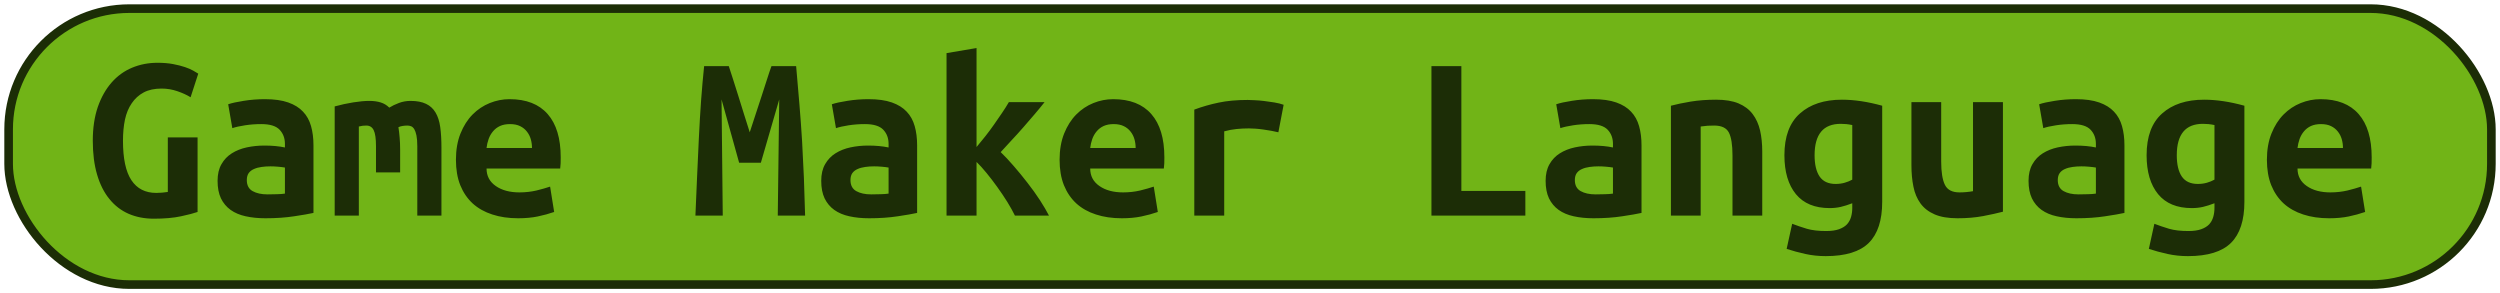 <?xml version="1.0" encoding="UTF-8"?>
<svg height="34" width="289.9" version="1.1" xmlns="http://www.w3.org/2000/svg">
    <rect
        height="32"
        width="287.9"
        rx="14"
        ry="14"
        x="1"
        y="1"
        fill="#71b417"
        stroke="#1c2d06"
        stroke-width="1"
         />
    <g transform="translate(0, 14)">
        <path fill="#1c2d06" d="M18.74-3.73L18.74-3.73Q17.50-3.73 16.66-3.28Q15.82-2.83 15.28-2.03Q14.73-1.24 14.49-0.13Q14.26 0.98 14.26 2.32L14.26 2.32Q14.26 5.43 15.24 6.90Q16.22 8.37 18.12 8.37L18.12 8.37Q18.43 8.37 18.79 8.34Q19.16 8.31 19.46 8.26L19.46 8.26L19.46 1.93L22.91 1.93L22.91 10.58Q22.29 10.80 20.99 11.08Q19.69 11.36 17.84 11.36L17.84 11.36Q16.22 11.36 14.91 10.79Q13.61 10.22 12.69 9.08Q11.76 7.95 11.26 6.25Q10.76 4.56 10.76 2.32L10.76 2.32Q10.76 0.11 11.34-1.59Q11.93-3.28 12.94-4.43Q13.95-5.58 15.32-6.15Q16.69-6.72 18.26-6.72L18.26-6.72Q19.27-6.72 20.07-6.57Q20.86-6.42 21.45-6.22Q22.04-6.02 22.42-5.80Q22.80-5.58 22.99-5.46L22.99-5.46L22.10-2.72Q21.48-3.11 20.58-3.42Q19.69-3.73 18.74-3.73ZM31.03 8.54L31.03 8.54Q31.59 8.54 32.12 8.52Q32.65 8.51 33.04 8.45L33.04 8.45L33.04 5.43Q32.71 5.37 32.23 5.33Q31.76 5.29 31.36 5.29L31.36 5.29Q30.83 5.29 30.33 5.36Q29.82 5.43 29.45 5.60Q29.07 5.76 28.84 6.07Q28.62 6.38 28.62 6.88L28.62 6.88Q28.62 7.78 29.29 8.16Q29.96 8.54 31.03 8.54ZM30.72-2.50L30.72-2.50Q32.34-2.50 33.42-2.12Q34.50-1.74 35.14-1.05Q35.79-0.37 36.07 0.63Q36.35 1.62 36.35 2.85L36.35 2.85L36.35 10.69Q35.59 10.86 34.11 11.08Q32.62 11.31 30.78 11.31L30.78 11.31Q29.52 11.31 28.49 11.08Q27.47 10.86 26.74 10.34Q26.02 9.82 25.62 9.00Q25.23 8.17 25.23 6.97L25.23 6.97Q25.23 5.82 25.68 5.04Q26.13 4.25 26.88 3.78Q27.64 3.30 28.62 3.09Q29.60 2.88 30.66 2.88L30.66 2.88Q32.01 2.88 33.04 3.10L33.04 3.10L33.04 2.68Q33.04 1.70 32.43 1.05Q31.81 0.39 30.30 0.39L30.30 0.39Q29.32 0.39 28.41 0.53Q27.50 0.67 26.94 0.86L26.94 0.86L26.46-1.91Q27.11-2.13 28.28-2.31Q29.46-2.50 30.72-2.50ZM47.60-2.30L47.60-2.30Q48.70-2.30 49.40-1.96Q50.10-1.63 50.50-0.96Q50.91-0.28 51.05 0.74Q51.19 1.76 51.19 3.13L51.19 3.13L51.19 11L48.39 11L48.39 2.96Q48.39 2.18 48.29 1.70Q48.19 1.23 48.04 0.98Q47.88 0.72 47.67 0.64Q47.46 0.56 47.24 0.56L47.24 0.56Q46.99 0.56 46.71 0.60Q46.43 0.64 46.20 0.75L46.20 0.75Q46.29 1.28 46.34 1.93Q46.40 2.57 46.40 3.36L46.40 3.36L46.40 5.99L43.60 5.99L43.60 2.96Q43.60 1.62 43.33 1.09Q43.07 0.56 42.48 0.56L42.48 0.56Q42.31 0.56 42.07 0.58Q41.84 0.61 41.61 0.67L41.61 0.67L41.61 11L38.81 11L38.81-1.66Q39.90-1.96 40.97-2.13Q42.03-2.30 42.84-2.30L42.84-2.30Q43.57-2.30 44.15-2.12Q44.72-1.94 45.14-1.52L45.14-1.52Q45.62-1.82 46.26-2.06Q46.90-2.30 47.60-2.30ZM52.87 4.53L52.87 4.53Q52.87 2.80 53.40 1.48Q53.93 0.16 54.80-0.72Q55.67-1.60 56.79-2.05Q57.91-2.50 59.08-2.50L59.08-2.50Q62.00-2.50 63.51-0.77Q65.02 0.95 65.02 4.25L65.02 4.25Q65.02 4.59 65.01 4.95Q64.99 5.32 64.96 5.54L64.96 5.54L56.42 5.54Q56.42 6.83 57.49 7.57Q58.55 8.31 60.23 8.31L60.23 8.31Q61.27 8.31 62.21 8.09Q63.14 7.86 63.79 7.64L63.79 7.64L64.26 10.58Q63.37 10.89 62.36 11.10Q61.35 11.31 60.09 11.31L60.09 11.31Q58.41 11.31 57.08 10.87Q55.75 10.44 54.81 9.59Q53.88 8.73 53.37 7.47Q52.87 6.21 52.87 4.53ZM56.42 3.16L61.69 3.16Q61.69 2.63 61.55 2.14Q61.41 1.65 61.10 1.26Q60.79 0.86 60.32 0.63Q59.84 0.39 59.14 0.39L59.14 0.39Q58.47 0.39 57.98 0.61Q57.49 0.84 57.17 1.23Q56.84 1.62 56.66 2.12Q56.48 2.63 56.42 3.16L56.42 3.16ZM81.65-6.33L84.51-6.33Q84.70-5.74 85.00-4.82Q85.29-3.90 85.63-2.83Q85.96-1.77 86.30-0.68Q86.64 0.42 86.94 1.34L86.94 1.34Q87.28 0.30 87.64-0.80Q88.01-1.91 88.34-2.93Q88.68-3.95 88.96-4.85Q89.24-5.74 89.46-6.33L89.46-6.33L92.32-6.33Q92.52-4.06 92.70-1.91Q92.88 0.25 93.01 2.36Q93.13 4.48 93.22 6.62Q93.30 8.76 93.36 11L93.36 11L90.19 11L90.36-2.47L88.23 4.87L85.71 4.87L83.67-2.47L83.81 11L80.64 11Q80.73 8.87 80.83 6.58Q80.92 4.28 81.04 2.01Q81.15-0.26 81.30-2.38Q81.46-4.51 81.65-6.33L81.65-6.33ZM101.03 8.54L101.03 8.54Q101.59 8.54 102.12 8.52Q102.65 8.51 103.04 8.45L103.04 8.45L103.04 5.43Q102.71 5.37 102.23 5.33Q101.76 5.29 101.36 5.29L101.36 5.29Q100.83 5.29 100.33 5.36Q99.82 5.43 99.45 5.60Q99.07 5.76 98.84 6.07Q98.62 6.38 98.62 6.88L98.62 6.88Q98.62 7.78 99.29 8.16Q99.96 8.54 101.03 8.54ZM100.72-2.50L100.72-2.50Q102.34-2.50 103.42-2.12Q104.50-1.74 105.14-1.05Q105.79-0.37 106.07 0.63Q106.35 1.62 106.35 2.85L106.35 2.85L106.35 10.69Q105.59 10.86 104.11 11.08Q102.62 11.31 100.78 11.31L100.78 11.31Q99.52 11.31 98.49 11.08Q97.47 10.86 96.74 10.34Q96.02 9.82 95.62 9.00Q95.23 8.17 95.23 6.97L95.23 6.97Q95.23 5.82 95.68 5.04Q96.13 4.25 96.88 3.78Q97.64 3.30 98.62 3.09Q99.60 2.88 100.66 2.88L100.66 2.88Q102.01 2.88 103.04 3.10L103.04 3.10L103.04 2.68Q103.04 1.70 102.43 1.05Q101.81 0.39 100.30 0.39L100.30 0.39Q99.32 0.39 98.41 0.53Q97.50 0.67 96.94 0.86L96.94 0.86L96.46-1.91Q97.11-2.13 98.28-2.31Q99.46-2.50 100.72-2.50ZM113.24-8.43L113.24 3.05Q113.74 2.46 114.26 1.80Q114.78 1.14 115.27 0.44Q115.76-0.26 116.20-0.91Q116.65-1.57 116.99-2.16L116.99-2.16L121.13-2.16Q120.63-1.52 119.98-0.76Q119.34-0.00 118.65 0.78Q117.97 1.56 117.28 2.29Q116.60 3.02 116.04 3.64L116.04 3.64Q116.74 4.31 117.55 5.25Q118.36 6.18 119.14 7.19Q119.93 8.20 120.59 9.21Q121.24 10.22 121.64 11L121.64 11L117.69 11Q117.35 10.30 116.81 9.42Q116.26 8.54 115.64 7.68Q115.03 6.83 114.40 6.06Q113.77 5.29 113.24 4.78L113.24 4.78L113.24 11L109.76 11L109.76-7.84L113.24-8.43ZM122.87 4.53L122.87 4.53Q122.87 2.80 123.40 1.48Q123.93 0.16 124.80-0.72Q125.67-1.60 126.79-2.05Q127.91-2.50 129.08-2.50L129.08-2.50Q132.00-2.50 133.51-0.77Q135.02 0.95 135.02 4.25L135.02 4.25Q135.02 4.59 135.01 4.95Q134.99 5.32 134.96 5.54L134.96 5.54L126.42 5.54Q126.42 6.83 127.49 7.57Q128.55 8.31 130.23 8.31L130.23 8.31Q131.27 8.31 132.21 8.09Q133.14 7.86 133.79 7.64L133.79 7.64L134.26 10.58Q133.37 10.89 132.36 11.10Q131.35 11.31 130.09 11.31L130.09 11.31Q128.41 11.31 127.08 10.87Q125.75 10.44 124.81 9.59Q123.88 8.73 123.37 7.47Q122.87 6.21 122.87 4.53ZM126.42 3.16L131.69 3.16Q131.69 2.63 131.55 2.14Q131.41 1.65 131.10 1.26Q130.79 0.86 130.32 0.63Q129.84 0.39 129.14 0.39L129.14 0.39Q128.47 0.39 127.98 0.61Q127.49 0.84 127.17 1.23Q126.84 1.62 126.66 2.12Q126.48 2.63 126.42 3.16L126.42 3.16ZM148.85-1.85L148.24 1.34Q147.90 1.26 147.44 1.17Q146.98 1.09 146.50 1.02Q146.02 0.95 145.58 0.92Q145.13 0.89 144.82 0.89L144.82 0.89Q144.09 0.89 143.39 0.96Q142.69 1.03 141.96 1.23L141.96 1.23L141.96 11L138.49 11L138.49-1.29Q139.86-1.80 141.31-2.10Q142.75-2.41 144.68-2.41L144.68-2.41Q144.96-2.41 145.48-2.38Q146.00-2.36 146.58-2.29Q147.17-2.22 147.77-2.12Q148.38-2.02 148.85-1.85L148.85-1.85ZM176.88 8.14L176.88 11L165.99 11L165.99-6.33L169.46-6.33L169.46 8.14L176.88 8.14ZM185.03 8.54L185.03 8.54Q185.59 8.54 186.12 8.52Q186.65 8.51 187.04 8.45L187.04 8.45L187.04 5.43Q186.71 5.37 186.23 5.33Q185.76 5.29 185.36 5.29L185.36 5.29Q184.83 5.29 184.33 5.36Q183.82 5.43 183.45 5.60Q183.07 5.76 182.84 6.07Q182.62 6.38 182.62 6.88L182.62 6.88Q182.62 7.78 183.29 8.16Q183.96 8.54 185.03 8.54ZM184.72-2.50L184.72-2.50Q186.34-2.50 187.42-2.12Q188.50-1.74 189.14-1.05Q189.79-0.37 190.07 0.63Q190.35 1.62 190.35 2.85L190.35 2.85L190.35 10.69Q189.59 10.86 188.11 11.08Q186.62 11.31 184.78 11.31L184.78 11.31Q183.52 11.31 182.49 11.08Q181.47 10.86 180.74 10.34Q180.02 9.82 179.62 9.00Q179.23 8.17 179.23 6.97L179.23 6.97Q179.23 5.82 179.68 5.04Q180.13 4.25 180.88 3.78Q181.64 3.30 182.62 3.09Q183.60 2.88 184.66 2.88L184.66 2.88Q186.01 2.88 187.04 3.10L187.04 3.10L187.04 2.68Q187.04 1.70 186.43 1.05Q185.81 0.39 184.30 0.39L184.30 0.39Q183.32 0.39 182.41 0.53Q181.50 0.67 180.94 0.86L180.94 0.86L180.46-1.91Q181.11-2.13 182.28-2.31Q183.46-2.50 184.72-2.50ZM193.76 11L193.76-1.74Q194.69-1.99 196.05-2.22Q197.40-2.44 199-2.44L199-2.44Q200.57-2.44 201.60-2.01Q202.64-1.57 203.24-0.77Q203.84 0.02 204.10 1.13Q204.35 2.24 204.35 3.58L204.35 3.58L204.35 11L200.90 11L200.90 4.03Q200.90 2.18 200.48 1.37Q200.06 0.56 198.78 0.56L198.78 0.56Q198.38 0.56 198.01 0.58Q197.63 0.61 197.21 0.67L197.21 0.67L197.21 11L193.76 11ZM210.42 4L210.42 4Q210.42 5.62 211.01 6.48Q211.60 7.33 212.86 7.33L212.86 7.33Q213.42 7.33 213.91 7.19Q214.40 7.05 214.79 6.83L214.79 6.83L214.79 0.50Q214.40 0.42 214.09 0.39Q213.78 0.36 213.45 0.36L213.45 0.36Q210.42 0.36 210.42 4ZM218.26-1.74L218.26 9.40Q218.26 12.62 216.71 14.16Q215.16 15.70 211.71 15.70L211.71 15.70Q210.48 15.70 209.35 15.45Q208.21 15.20 207.18 14.86L207.18 14.86L207.82 11.95Q208.63 12.26 209.53 12.53Q210.42 12.79 211.77 12.79L211.77 12.79Q212.66 12.79 213.25 12.58Q213.84 12.37 214.18 12.01Q214.51 11.64 214.65 11.15Q214.79 10.66 214.79 10.10L214.79 10.10L214.79 9.57Q214.06 9.85 213.46 9.99Q212.86 10.13 212.16 10.13L212.16 10.13Q209.58 10.13 208.25 8.51Q206.92 6.88 206.92 4L206.92 4Q206.92 0.75 208.72-0.84Q210.51-2.44 213.59-2.44L213.59-2.44Q215.74-2.44 218.26-1.74L218.26-1.74ZM232.26-2.16L232.26 10.55Q231.31 10.80 229.95 11.06Q228.60 11.31 227 11.31L227 11.31Q225.38 11.31 224.34 10.86Q223.30 10.41 222.70 9.59Q222.10 8.76 221.88 7.64Q221.65 6.52 221.65 5.18L221.65 5.18L221.65-2.16L225.10-2.16L225.10 4.73Q225.10 6.55 225.53 7.43Q225.96 8.31 227.22 8.31L227.22 8.31Q228.01 8.31 228.79 8.17L228.79 8.17L228.79-2.16L232.26-2.16ZM241.03 8.54L241.03 8.54Q241.59 8.54 242.12 8.52Q242.65 8.51 243.04 8.45L243.04 8.45L243.04 5.43Q242.71 5.37 242.23 5.33Q241.76 5.29 241.36 5.29L241.36 5.29Q240.83 5.29 240.33 5.36Q239.82 5.43 239.45 5.60Q239.07 5.76 238.84 6.07Q238.62 6.38 238.62 6.88L238.62 6.88Q238.62 7.78 239.29 8.16Q239.96 8.54 241.03 8.54ZM240.72-2.50L240.72-2.50Q242.34-2.50 243.42-2.12Q244.50-1.74 245.14-1.05Q245.79-0.37 246.07 0.63Q246.35 1.62 246.35 2.85L246.35 2.85L246.35 10.69Q245.59 10.86 244.11 11.08Q242.62 11.31 240.78 11.31L240.78 11.31Q239.52 11.31 238.49 11.08Q237.47 10.86 236.74 10.34Q236.02 9.82 235.62 9.00Q235.23 8.17 235.23 6.97L235.23 6.97Q235.23 5.82 235.68 5.04Q236.13 4.25 236.88 3.78Q237.64 3.30 238.62 3.09Q239.60 2.88 240.66 2.88L240.66 2.88Q242.01 2.88 243.04 3.10L243.04 3.10L243.04 2.68Q243.04 1.70 242.43 1.05Q241.81 0.39 240.30 0.39L240.30 0.39Q239.32 0.39 238.41 0.53Q237.50 0.67 236.94 0.86L236.94 0.86L236.46-1.91Q237.11-2.13 238.28-2.31Q239.46-2.50 240.72-2.50ZM252.42 4L252.42 4Q252.42 5.62 253.01 6.48Q253.60 7.33 254.86 7.33L254.86 7.33Q255.42 7.33 255.91 7.19Q256.40 7.05 256.79 6.83L256.79 6.83L256.79 0.50Q256.40 0.42 256.09 0.39Q255.78 0.36 255.45 0.36L255.45 0.36Q252.42 0.36 252.42 4ZM260.26-1.74L260.26 9.40Q260.26 12.62 258.71 14.16Q257.16 15.70 253.71 15.70L253.71 15.70Q252.48 15.70 251.35 15.45Q250.21 15.20 249.18 14.86L249.18 14.86L249.82 11.95Q250.63 12.26 251.53 12.53Q252.42 12.79 253.77 12.79L253.77 12.79Q254.66 12.79 255.25 12.58Q255.84 12.37 256.18 12.01Q256.51 11.64 256.65 11.15Q256.79 10.66 256.79 10.10L256.79 10.10L256.79 9.57Q256.06 9.85 255.46 9.99Q254.86 10.13 254.16 10.13L254.16 10.13Q251.58 10.13 250.25 8.51Q248.92 6.88 248.92 4L248.92 4Q248.92 0.75 250.72-0.84Q252.51-2.44 255.59-2.44L255.59-2.44Q257.74-2.44 260.26-1.74L260.26-1.74ZM262.87 4.53L262.87 4.53Q262.87 2.80 263.40 1.48Q263.93 0.16 264.80-0.72Q265.67-1.60 266.79-2.05Q267.91-2.50 269.08-2.50L269.08-2.50Q272.00-2.50 273.51-0.77Q275.02 0.95 275.02 4.25L275.02 4.25Q275.02 4.59 275.01 4.95Q274.99 5.32 274.96 5.54L274.96 5.54L266.42 5.54Q266.42 6.83 267.49 7.57Q268.55 8.31 270.23 8.31L270.23 8.31Q271.27 8.31 272.21 8.09Q273.14 7.86 273.79 7.64L273.79 7.64L274.26 10.58Q273.37 10.89 272.36 11.10Q271.35 11.31 270.09 11.31L270.09 11.31Q268.41 11.31 267.08 10.87Q265.75 10.44 264.81 9.59Q263.88 8.73 263.37 7.47Q262.87 6.21 262.87 4.53ZM266.42 3.16L271.69 3.16Q271.69 2.63 271.55 2.14Q271.41 1.65 271.10 1.26Q270.79 0.86 270.32 0.63Q269.84 0.39 269.14 0.39L269.14 0.39Q268.47 0.39 267.98 0.61Q267.49 0.84 267.17 1.23Q266.84 1.62 266.66 2.12Q266.48 2.63 266.42 3.16L266.42 3.16Z"/>
    </g>
</svg>